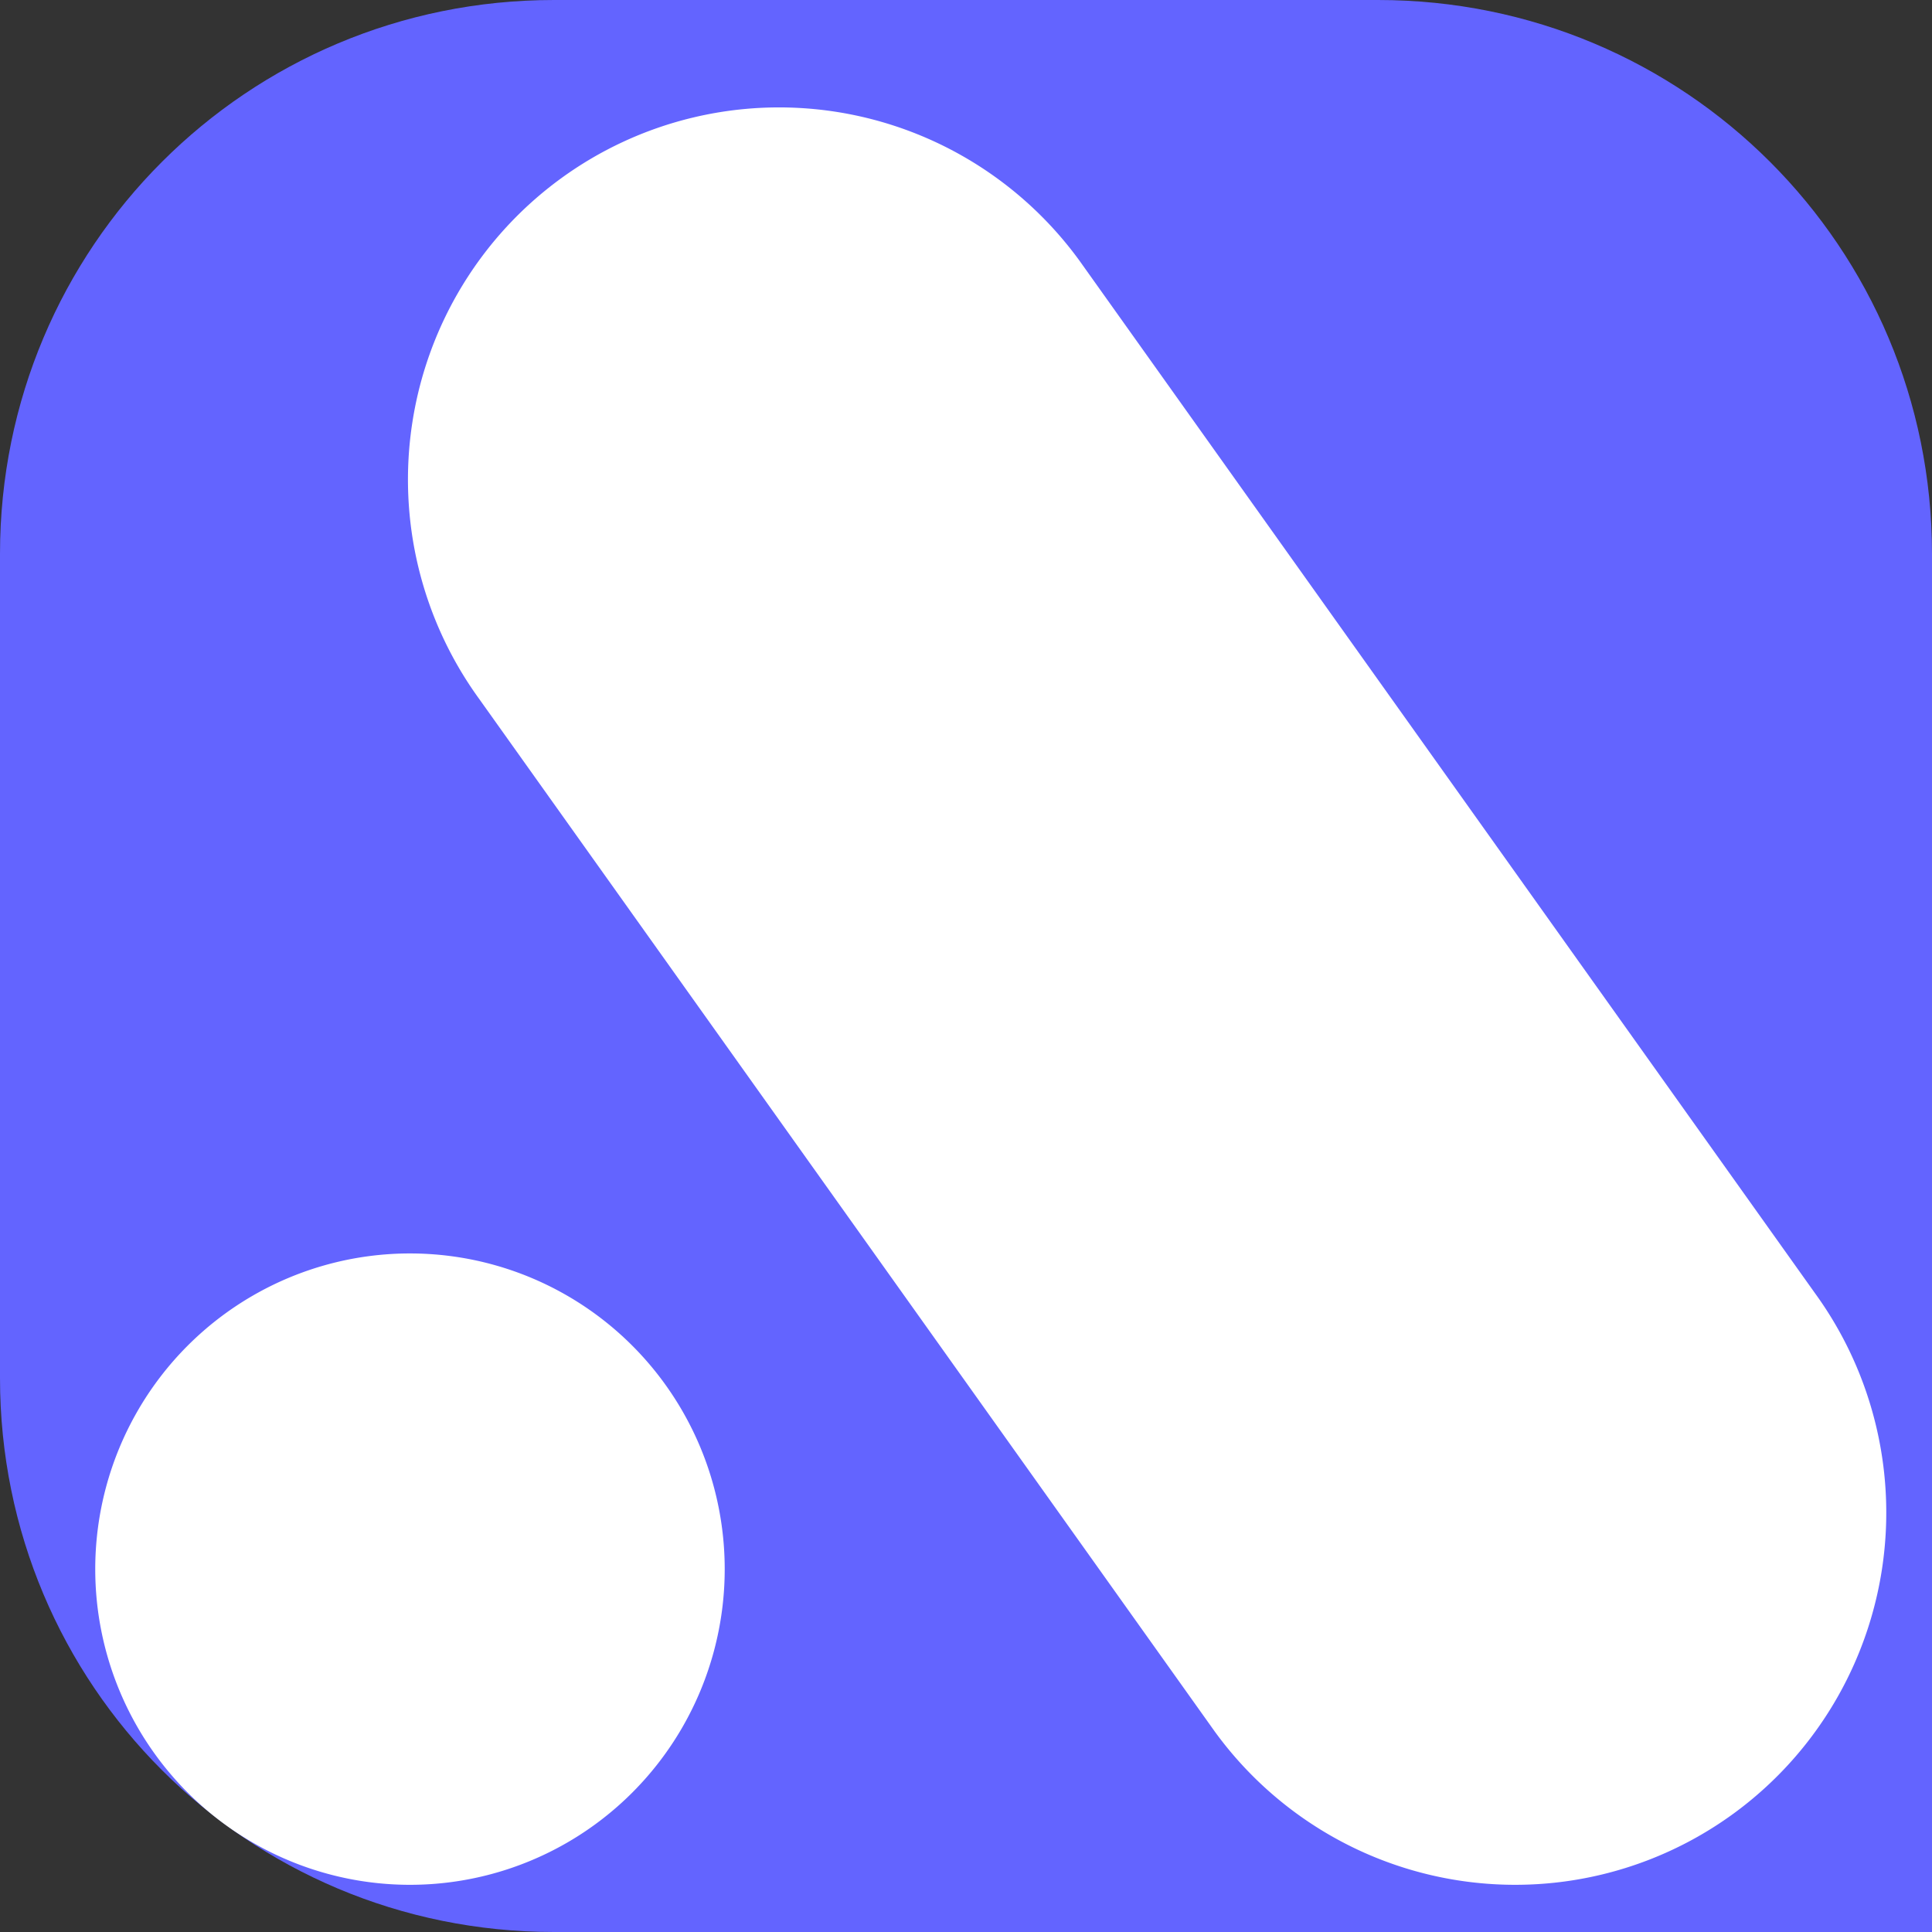 <svg xmlns="http://www.w3.org/2000/svg" width="500" height="500"><rect width="100%" height="100%" fill="#333333" stroke="none"/><path fill="#6364ff" d="M143.372 0C63.946 0 0 63.946 0 143.372v213.256C0 436.054 63.946 500 143.372 500H500V143.372C500 63.946 436.054 0 356.628 0Z"/><path fill="#fff" d="M106.102 324.39a81.453 81.698 0 0 0-81.453 81.7 81.453 81.698 0 0 0 81.453 81.697 81.453 81.698 0 0 0 81.453-81.698 81.453 81.698 0 0 0-81.453-81.698m73.055-293.924a96.397 96.113 81.82 0 0-34.042 15.754A96.397 96.113 81.82 0 0 124 180.866l190.346 267.207a96.397 96.113 81.82 0 0 134.283 21.29 96.397 96.113 81.82 0 0 21.115-134.648L279.397 67.507a96.397 96.113 81.82 0 0-100.24-37.04"/></svg>